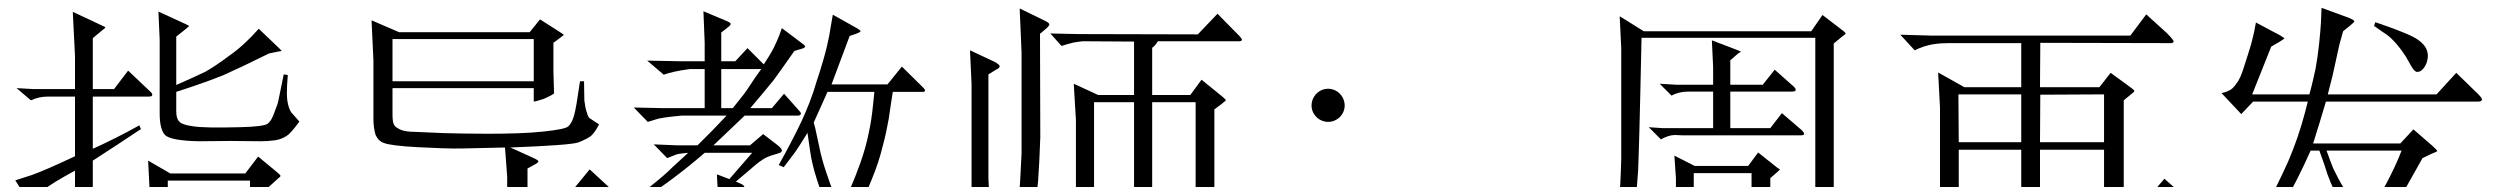 <?xml version='1.0' encoding='UTF-8'?>
<!-- This file was generated by dvisvgm 2.8.1 -->
<svg version='1.1' xmlns='http://www.w3.org/2000/svg' xmlns:xlink='http://www.w3.org/1999/xlink' width='84pt' height='6.3pt' viewBox='57.856 -72.262 84 6.3'>
<defs>
<path id='g0-287' d='M2.068-4.851C2.068-4.557 2.32-4.305 2.625-4.305S3.181-4.557 3.181-4.851C3.181-5.166 2.929-5.418 2.625-5.418S2.068-5.166 2.068-4.851ZM2.068-1.449C2.068-1.134 2.32-.882 2.625-.882S3.181-1.134 3.181-1.449C3.181-1.743 2.929-1.995 2.625-1.995S2.068-1.743 2.068-1.449Z'/>
<path id='g0-1437' d='M.283-2.079L.756-1.648C1.018-1.764 1.26-1.827 1.501-1.827H2.709L2.866-1.596C2.961-1.48 3.045-1.312 3.118-1.113S3.234-.735 3.276-.588C3.297-.441 3.328-.283 3.339-.126C3.36 .042 3.391 .147 3.433 .178C3.528 .252 3.643 .241 3.759 .158C3.885 .073 3.979-.011 4.032-.095C4.084-.189 4.116-.336 4.105-.535S3.979-.945 3.738-1.165S3.234-1.606 2.95-1.827L6.541-1.816V.43C6.541 .578 6.51 .682 6.447 .735C6.394 .787 6.289 .819 6.153 .819S5.575 .766 4.84 .661L4.777 .808L5.376 .987C5.638 1.06 5.817 1.144 5.901 1.239C5.974 1.344 6.027 1.428 6.048 1.501C6.079 1.575 6.09 1.669 6.1 1.806C6.646 1.648 6.972 1.491 7.077 1.344C7.171 1.197 7.224 1.029 7.224 .84V-1.827H10.08C10.132-1.827 10.174-1.837 10.185-1.848C10.195-1.869 10.185-1.9 10.132-1.953L9.313-2.709L8.778-2.058H7.224V-2.74L7.476-2.877C7.549-2.919 7.591-2.95 7.591-2.982C7.591-3.003 7.528-3.045 7.413-3.097L6.646-3.444C7.969-3.496 8.725-3.549 8.925-3.612C9.114-3.685 9.25-3.759 9.345-3.822C9.439-3.906 9.534-4.032 9.628-4.221L9.324-4.42C9.292-4.431 9.25-4.494 9.219-4.62C9.177-4.725 9.156-4.861 9.135-5.019C9.135-5.166 9.124-5.386 9.124-5.67H8.988L8.872-4.914C8.841-4.735 8.809-4.578 8.767-4.452S8.673-4.231 8.599-4.158S8.242-4.032 7.749-3.979S6.625-3.906 5.869-3.906C5.355-3.906 4.872-3.916 4.42-3.927C3.969-3.948 3.654-3.958 3.454-3.969C3.255-3.969 3.097-3.99 2.982-4.032C2.866-4.084 2.782-4.137 2.751-4.189C2.709-4.242 2.688-4.368 2.688-4.546V-5.439H7.434V-4.987C7.528-4.998 7.644-5.04 7.78-5.082C7.917-5.145 8.032-5.197 8.116-5.26L8.095-5.995V-6.961L8.263-7.087C8.389-7.182 8.452-7.224 8.442-7.234S8.41-7.255 8.368-7.287L7.644-7.749L7.297-7.318H2.908L1.984-7.717L2.047-6.373V-4.41C2.047-4.179 2.079-4 2.121-3.864C2.184-3.727 2.278-3.633 2.415-3.591C2.551-3.538 2.929-3.486 3.549-3.454C4.158-3.423 4.662-3.402 5.061-3.412S5.932-3.433 6.468-3.444L6.541-2.467V-2.058H1.176L.283-2.079ZM2.688-5.67V-7.087H7.434V-5.67H2.688Z'/>
<path id='g0-1599' d='M.651 1.029L.735 1.134C1.228 .766 1.701 .378 2.121-.063C2.562-.483 2.929-.987 3.234-1.543C3.549-2.1 3.853-2.698 4.137-3.339H4.431L4.599-2.866L4.704-2.541C4.756-2.394 4.84-2.184 4.977-1.89C5.124-1.617 5.229-1.396 5.323-1.26C5.418-1.113 5.533-.945 5.68-.766L5.25-.336C5.113-.189 4.798 .021 4.305 .294C3.822 .567 3.381 .777 2.982 .934S2.11 1.239 1.564 1.386L1.617 1.554C2.383 1.396 3.087 1.207 3.696 1.008C4.326 .798 4.809 .567 5.166 .336C5.533 .084 5.848-.137 6.111-.336C6.531-.011 6.888 .221 7.182 .378C7.486 .535 8.116 .787 9.082 1.134L9.166 .976C9.198 .882 9.282 .798 9.408 .714C9.534 .62 9.744 .556 10.038 .514V.357C9.523 .336 9.124 .294 8.841 .231C8.547 .158 8.169 .052 7.686-.105C7.224-.263 6.804-.472 6.447-.745L7.098-1.701C7.213-1.869 7.476-2.331 7.896-3.087L8.2-3.234C8.316-3.276 8.379-3.307 8.389-3.318C8.4-3.339 8.337-3.402 8.221-3.507L7.591-4.053L7.15-3.58H4.221C4.357-4.011 4.504-4.483 4.651-4.987H9.765C9.828-4.987 9.87-4.998 9.891-5.04C9.912-5.061 9.87-5.134 9.765-5.239L9.03-5.953L8.368-5.229H4.714L4.872-5.848L5.103-6.898C5.134-7.003 5.176-7.15 5.229-7.35L5.449-7.528C5.554-7.612 5.607-7.665 5.607-7.686C5.596-7.717 5.544-7.749 5.449-7.791L4.504-8.137L4.483-7.633C4.473-7.455 4.452-7.213 4.42-6.909C4.389-6.615 4.347-6.342 4.305-6.1C4.252-5.859 4.189-5.565 4.095-5.229H2.173L2.814-6.835L3.087-6.993C3.202-7.066 3.255-7.098 3.255-7.119C3.244-7.119 3.202-7.161 3.108-7.213L2.299-7.644L2.247-7.371C2.236-7.297 2.194-7.15 2.142-6.93C2.079-6.72 2.005-6.478 1.911-6.195C1.827-5.911 1.743-5.712 1.638-5.586C1.554-5.46 1.459-5.376 1.386-5.355C1.312-5.313 1.228-5.292 1.144-5.271L1.806-4.567L2.205-4.987H4.042L3.948-4.62C3.801-4.063 3.612-3.507 3.381-2.971C3.139-2.436 2.866-1.879 2.562-1.302C2.257-.735 1.942-.283 1.617 .063C1.291 .399 .976 .724 .651 1.029ZM5.974-1.144L5.701-1.449C5.586-1.554 5.439-1.753 5.271-2.047C5.092-2.341 4.977-2.572 4.893-2.751C4.83-2.919 4.746-3.118 4.672-3.339H7.192C7.066-3.003 6.898-2.646 6.688-2.247C6.478-1.869 6.331-1.606 6.237-1.48S6.058-1.239 5.974-1.144ZM6.31-7.654L6.268-7.528L6.709-7.224C6.783-7.171 6.888-7.077 7.024-6.919S7.255-6.625 7.329-6.51L7.539-6.142C7.612-6.027 7.675-5.974 7.728-5.985C7.78-5.985 7.833-6.006 7.875-6.048C7.938-6.1 7.98-6.163 8.022-6.258C8.095-6.447 8.095-6.625 8.011-6.783S7.749-7.087 7.497-7.203C7.224-7.329 6.835-7.476 6.31-7.654Z'/>
<path id='g0-2205' d='M.294-4.788L.766-4.305L1.039-4.389C1.155-4.431 1.438-4.473 1.9-4.515H3.412C3.087-4.168 2.761-3.832 2.436-3.517H1.753L.966-3.549L1.417-3.087L1.68-3.192C1.732-3.223 1.879-3.244 2.121-3.265L1.585-2.772C1.417-2.593 1.018-2.257 .378-1.764L.483-1.638C1.249-2.11 1.974-2.656 2.677-3.265H4.273L3.507-2.383L3.087-2.541L3.129-1.764V-1.302C2.299-1.029 1.48-.829 .651-.704L1.239-.032L1.638-.252C1.837-.367 2.331-.588 3.129-.913L3.139 .651C3.139 .787 3.087 .871 2.992 .882C2.898 .903 2.772 .882 2.625 .85L1.669 .651L1.638 .798L2.047 .955C2.236 1.018 2.362 1.092 2.436 1.197C2.499 1.281 2.541 1.365 2.551 1.428C2.562 1.501 2.572 1.585 2.583 1.68C2.961 1.606 3.213 1.533 3.339 1.449C3.475 1.386 3.57 1.291 3.622 1.197S3.706 .976 3.706 .819V-1.176L5.481-1.942L5.407-2.121L3.706-1.522V-1.921L3.906-2.005C3.969-2.037 4-2.079 4.011-2.11C4.011-2.142 3.979-2.184 3.916-2.215L3.727-2.299L4.368-2.845C4.567-3.013 4.735-3.118 4.872-3.16L5.176-3.255C5.218-3.265 5.25-3.286 5.271-3.328C5.281-3.37 5.239-3.433 5.134-3.517L4.641-3.895L4.2-3.517H2.971L4.021-4.515H5.796C5.848-4.515 5.88-4.525 5.901-4.557C5.922-4.578 5.911-4.62 5.859-4.672L5.344-5.25L4.935-4.767H4.21C4.557-5.176 4.819-5.491 4.998-5.712C5.166-5.943 5.397-6.268 5.691-6.688L5.901-6.751C5.985-6.772 6.037-6.793 6.048-6.825C6.069-6.846 6.016-6.898 5.911-6.972L5.271-7.455L5.176-7.192C5.155-7.129 5.092-6.993 4.998-6.793C4.893-6.594 4.777-6.405 4.662-6.237L4.116-6.783L3.706-6.342H3.234V-7.308L3.423-7.455C3.507-7.518 3.549-7.56 3.549-7.591C3.559-7.623 3.496-7.665 3.36-7.717L2.635-8.022L2.677-6.972V-6.342H1.848L.745-6.363L1.302-5.89C1.501-5.964 1.785-6.027 2.173-6.079H2.677V-4.767H1.249L.294-4.788ZM4.578-6.079L4.368-5.785L4.074-5.344C3.979-5.208 3.822-5.019 3.622-4.767H3.234V-6.079H4.578ZM4.105 1.522L4.179 1.659C4.861 1.281 5.397 .955 5.775 .682C6.163 .409 6.447 .189 6.636 0C6.835-.168 7.035-.367 7.234-.588C7.602-.052 7.896 .326 8.127 .556C8.347 .787 8.694 1.113 9.166 1.543L9.387 1.323C9.429 1.249 9.723 1.197 10.279 1.144L10.29 1.008C9.996 .924 9.702 .819 9.429 .693C9.135 .567 8.851 .378 8.568 .126C8.284-.116 8.074-.315 7.959-.462C7.843-.599 7.707-.777 7.549-.997L7.896-1.543C8.011-1.722 8.148-2.005 8.295-2.383C8.452-2.761 8.568-3.118 8.652-3.465C8.746-3.801 8.809-4.116 8.862-4.41C8.904-4.693 8.946-4.998 8.998-5.313H10.006C10.048-5.313 10.069-5.323 10.08-5.355C10.09-5.376 10.059-5.418 10.006-5.47L9.303-6.163L8.82-5.565H6.94C7.161-6.163 7.371-6.709 7.549-7.192L7.738-7.255C7.854-7.297 7.917-7.329 7.917-7.35C7.906-7.371 7.864-7.413 7.77-7.465L6.982-7.906L6.919-7.539C6.888-7.329 6.846-7.098 6.783-6.835S6.615-6.195 6.447-5.691C6.3-5.176 6.111-4.714 5.922-4.305C5.722-3.885 5.47-3.402 5.166-2.856L5.334-2.782L5.722-3.297C5.775-3.37 5.911-3.58 6.132-3.937L6.216-3.349C6.258-3.045 6.331-2.73 6.447-2.373C6.552-2.037 6.72-1.585 6.951-1.039C6.541-.535 6.163-.126 5.838 .189C5.512 .493 4.935 .945 4.105 1.522ZM7.255-1.491L7.087-1.795C7.014-1.921 6.919-2.131 6.825-2.425C6.72-2.719 6.636-2.992 6.573-3.255L6.426-3.937C6.415-4.011 6.384-4.126 6.342-4.284L6.804-5.313H8.379L8.337-4.903C8.305-4.578 8.263-4.263 8.19-3.937C8.127-3.612 8.032-3.276 7.906-2.919C7.78-2.572 7.675-2.31 7.602-2.142C7.528-1.984 7.413-1.764 7.255-1.491Z'/>
<path id='g0-3389' d='M.357 1.596L.43 1.722C1.113 1.354 1.617 1.008 1.974 .693C2.31 .389 2.583 .105 2.751-.137C2.94-.378 3.076-.714 3.181-1.113C3.286-1.533 3.349-1.932 3.381-2.331C3.412-2.74 3.433-3.223 3.454-3.79L3.444-7.266L3.633-7.423C3.717-7.497 3.759-7.549 3.759-7.581C3.748-7.623 3.706-7.654 3.622-7.696L2.761-8.116L2.824-6.646V-3.234L2.782-2.415C2.772-2.121 2.73-1.806 2.667-1.48C2.614-1.155 2.499-.798 2.32-.399C2.142-.021 1.879 .336 1.522 .651C1.165 .976 .777 1.291 .357 1.596ZM1.081-.871C1.197-.903 1.312-.955 1.449-1.008C1.585-1.071 1.69-1.123 1.774-1.155L1.711-2.394V-5.901L1.984-6.069C2.058-6.1 2.089-6.142 2.089-6.174S2.037-6.258 1.921-6.321L1.092-6.709L1.144-5.575V-2.079L1.081-.871ZM8.494-5.208H7.213V-6.793C7.287-6.846 7.35-6.919 7.402-7.014H10.132C10.185-7.014 10.216-7.024 10.227-7.056C10.237-7.077 10.206-7.119 10.143-7.192L9.408-7.938L8.746-7.245L4.735-7.255L3.79-7.276L4.168-6.856C4.284-6.898 4.41-6.93 4.578-6.972C4.725-6.993 4.83-7.014 4.882-7.014L6.604-7.003V-5.208H5.397L4.578-5.586L4.651-4.368V-1.06L4.599 .126C4.882 .032 5.113-.084 5.302-.221L5.26-1.071V-4.966H6.604V.273L6.541 1.858C6.783 1.774 6.951 1.701 7.035 1.638C7.108 1.585 7.182 1.522 7.255 1.459L7.213 .231V-4.966H8.673V-1.417C8.673-1.249 8.641-1.123 8.578-1.05C8.515-.966 8.379-.945 8.148-.976C7.938-1.008 7.686-1.05 7.423-1.092L7.402-.976C7.833-.798 8.085-.661 8.169-.567S8.305-.378 8.337-.304C8.358-.231 8.368-.126 8.379 0C8.736-.126 8.967-.252 9.072-.378C9.177-.514 9.24-.64 9.261-.777C9.292-.913 9.303-1.102 9.303-1.365V-4.725L9.555-4.914C9.649-4.987 9.691-5.019 9.691-5.04L9.607-5.124L8.872-5.722L8.494-5.208Z'/>
<path id='g0-4380' d='M.221-1.764L.609-1.344C.819-1.417 .976-1.459 1.092-1.47C1.197-1.491 1.344-1.501 1.533-1.501H2.184V.304L2.089 1.827C2.289 1.753 2.53 1.627 2.835 1.438L2.814 .62L2.803-1.501H7.696V.346C7.696 .514 7.675 .63 7.644 .672C7.612 .735 7.539 .766 7.413 .777C7.308 .787 7.077 .766 6.751 .714C6.426 .672 6.163 .62 5.985 .578L5.953 .714C6.51 .871 6.846 1.008 6.982 1.134C7.119 1.249 7.192 1.354 7.224 1.449C7.255 1.533 7.276 1.627 7.297 1.743C7.822 1.627 8.127 1.501 8.221 1.344S8.358 1.05 8.358 .934V-1.501H10.479C10.51-1.501 10.542-1.522 10.563-1.554C10.594-1.596 10.489-1.722 10.248-1.932L9.723-2.394L9.166-1.743L8.358-1.732V-5.029L8.599-5.229C8.673-5.281 8.715-5.323 8.715-5.344S8.652-5.418 8.536-5.502L7.917-5.953L7.539-5.47H5.544L5.554-6.961L9.964-6.951C9.996-6.951 10.017-6.972 10.038-7.003C10.038-7.035 9.964-7.129 9.807-7.287L9.114-7.917L8.578-7.203H1.921L.85-7.234L1.333-6.709C1.543-6.814 1.743-6.877 1.932-6.909S2.299-6.951 2.457-6.951H4.914V-5.47H3.003L2.121-5.964L2.184-4.788V-1.743H.934L.221-1.764ZM2.814-1.743V-3.37H4.914V-1.743H2.814ZM2.814-3.622L2.803-5.229H4.914V-3.622H2.814ZM5.544-1.743V-3.37H7.696V-1.743H5.544ZM5.544-3.622L5.554-5.218L7.696-5.229V-3.622H5.544Z'/>
<path id='g0-4535' d='M.514-2.341L.955-1.638L1.459-2.016C1.638-2.163 1.995-2.383 2.52-2.667V.441C2.52 .578 2.499 .672 2.467 .714C2.436 .766 2.352 .798 2.205 .819C2.079 .829 1.68 .777 1.039 .651L.997 .829C1.585 .934 1.9 1.081 1.953 1.281C1.995 1.47 2.016 1.617 2.026 1.722C2.383 1.596 2.625 1.491 2.73 1.396C2.845 1.302 2.94 1.197 3.013 1.071C3.087 .934 3.118 .798 3.118 .651V-3.003C3.654-3.349 4.2-3.706 4.735-4.063L4.683-4.189C4.137-3.885 3.612-3.622 3.118-3.402V-5.155H4.998C5.061-5.155 5.103-5.166 5.113-5.197S5.113-5.26 5.071-5.302L4.305-6.027L3.832-5.407H3.118V-7.119L3.433-7.381C3.507-7.434 3.538-7.465 3.538-7.476C3.538-7.497 3.507-7.507 3.433-7.539L2.446-8.001L2.52-6.51V-5.407H1.123L.556-5.439L1.039-5.029C1.218-5.113 1.407-5.155 1.606-5.155H2.52V-3.15C1.848-2.835 1.365-2.625 1.071-2.52C.766-2.425 .588-2.362 .514-2.341ZM8.242-2.572H5.722L4.977-3.003L5.029-1.974V.651L4.966 1.816L5.187 1.774L5.407 1.68C5.502 1.648 5.575 1.606 5.638 1.554V1.102H8.4V1.732C8.641 1.638 8.883 1.522 9.114 1.365L9.019 .367V-2.11L9.345-2.404C9.397-2.446 9.429-2.478 9.429-2.488S9.397-2.541 9.334-2.593L8.673-3.139L8.242-2.572ZM5.638 .861V-.651H8.4V.861H5.638ZM5.638-.892V-2.331H8.4V-.892H5.638ZM5.922-5.544V-7.171L6.279-7.455C6.321-7.497 6.342-7.518 6.352-7.518C6.363-7.528 6.331-7.549 6.258-7.581L5.323-8.011L5.365-7.066V-4.588C5.365-4.231 5.428-3.99 5.544-3.864C5.67-3.738 6.058-3.664 6.699-3.654C6.699-3.654 7.738-3.664 7.738-3.664S8.757-3.654 8.757-3.654C8.914-3.654 9.072-3.664 9.229-3.685S9.513-3.759 9.628-3.832S9.88-4.074 10.059-4.315L9.828-4.578C9.786-4.609 9.744-4.683 9.702-4.809C9.66-4.945 9.639-5.092 9.639-5.26S9.649-5.638 9.67-5.88L9.534-5.901L9.355-5.029C9.345-4.956 9.303-4.83 9.219-4.62C9.156-4.431 9.072-4.294 8.988-4.242C8.904-4.179 8.589-4.137 8.053-4.126C7.245-4.105 6.72-4.116 6.478-4.158C6.237-4.189 6.079-4.242 6.016-4.326C5.953-4.389 5.922-4.504 5.922-4.662V-5.313C6.604-5.533 7.129-5.722 7.518-5.88C7.896-6.048 8.4-6.289 9.04-6.604L9.345-6.667L9.471-6.688C9.471-6.678 9.45-6.709 9.397-6.762L8.694-7.434C8.379-7.077 8.053-6.772 7.707-6.531C7.371-6.279 7.098-6.1 6.909-5.995C6.699-5.89 6.373-5.743 5.922-5.544Z'/>
<path id='g0-4571' d='M.462 1.575L.578 1.68C.903 1.354 1.186 1.05 1.428 .756C1.68 .452 1.9 .084 2.079-.357C2.268-.787 2.383-1.197 2.436-1.575S2.52-2.32 2.541-2.667C2.551-3.013 2.572-3.454 2.583-3.979S2.625-5.554 2.656-7.129H8.494V.326C8.494 .462 8.473 .556 8.442 .588C8.4 .62 8.326 .64 8.232 .651C8.137 .651 7.938 .63 7.633 .588C7.329 .535 7.066 .493 6.825 .462L6.804 .609C7.266 .745 7.57 .861 7.728 .945C7.885 1.05 7.98 1.144 8.022 1.239C8.074 1.344 8.106 1.47 8.116 1.617L8.631 1.417C8.788 1.344 8.904 1.281 8.956 1.218C9.009 1.165 9.051 1.092 9.072 1.018C9.103 .945 9.114 .829 9.114 .672V-6.94L9.408-7.182C9.471-7.224 9.502-7.255 9.513-7.266C9.523-7.287 9.471-7.339 9.366-7.413L8.736-7.896L8.358-7.35H2.73L1.921-7.854L1.974-6.783V-4.798V-3.832V-3.076C1.963-2.709 1.953-2.415 1.942-2.226C1.932-2.016 1.869-1.606 1.764-.976S1.47 .168 1.197 .567C.934 .966 .682 1.302 .462 1.575ZM5.061-4.095H3.36L2.898-4.126L3.307-3.717C3.475-3.811 3.633-3.864 3.78-3.864L4.021-3.853H8.011C8.064-3.853 8.106-3.864 8.116-3.885C8.127-3.916 8.106-3.958 8.032-4.032L7.371-4.599L6.982-4.095H5.638V-5.323H7.707C7.78-5.323 7.822-5.334 7.833-5.365S7.822-5.439 7.77-5.491L7.129-6.058L6.73-5.554H5.638V-6.373L5.901-6.604L6.006-6.667C6.006-6.657 5.964-6.678 5.869-6.72L5.019-7.045L5.061-6.153V-5.554H3.811L3.265-5.586L3.664-5.187C3.832-5.281 4.021-5.323 4.242-5.323H5.061V-4.095ZM6.352-.735V-.084C6.552-.137 6.688-.178 6.762-.21C6.846-.241 6.93-.304 7.024-.389L6.982-1.249V-2.415L7.224-2.625L7.308-2.709L7.234-2.751L6.573-3.276L6.237-2.824H4.441L3.759-3.171L3.811-2.415V-.651L3.759 .158C4.021 .095 4.242 .011 4.41-.084V-.735H6.352ZM4.41-.976V-2.583H6.352V-.976H4.41Z'/>
</defs>
<g id='page1'>
<use x='57.856' y='-63.862' xlink:href='#g0-4535'/>
<use x='68.356' y='-63.862' xlink:href='#g0-1437'/>
<use x='78.856' y='-63.862' xlink:href='#g0-2205'/>
<use x='89.356' y='-63.862' xlink:href='#g0-3389'/>
<use x='99.856' y='-63.862' xlink:href='#g0-287'/>
<use x='110.356' y='-63.862' xlink:href='#g0-4571'/>
<use x='120.856' y='-63.862' xlink:href='#g0-4380'/>
<use x='131.356' y='-63.862' xlink:href='#g0-1599'/>
</g>
</svg>